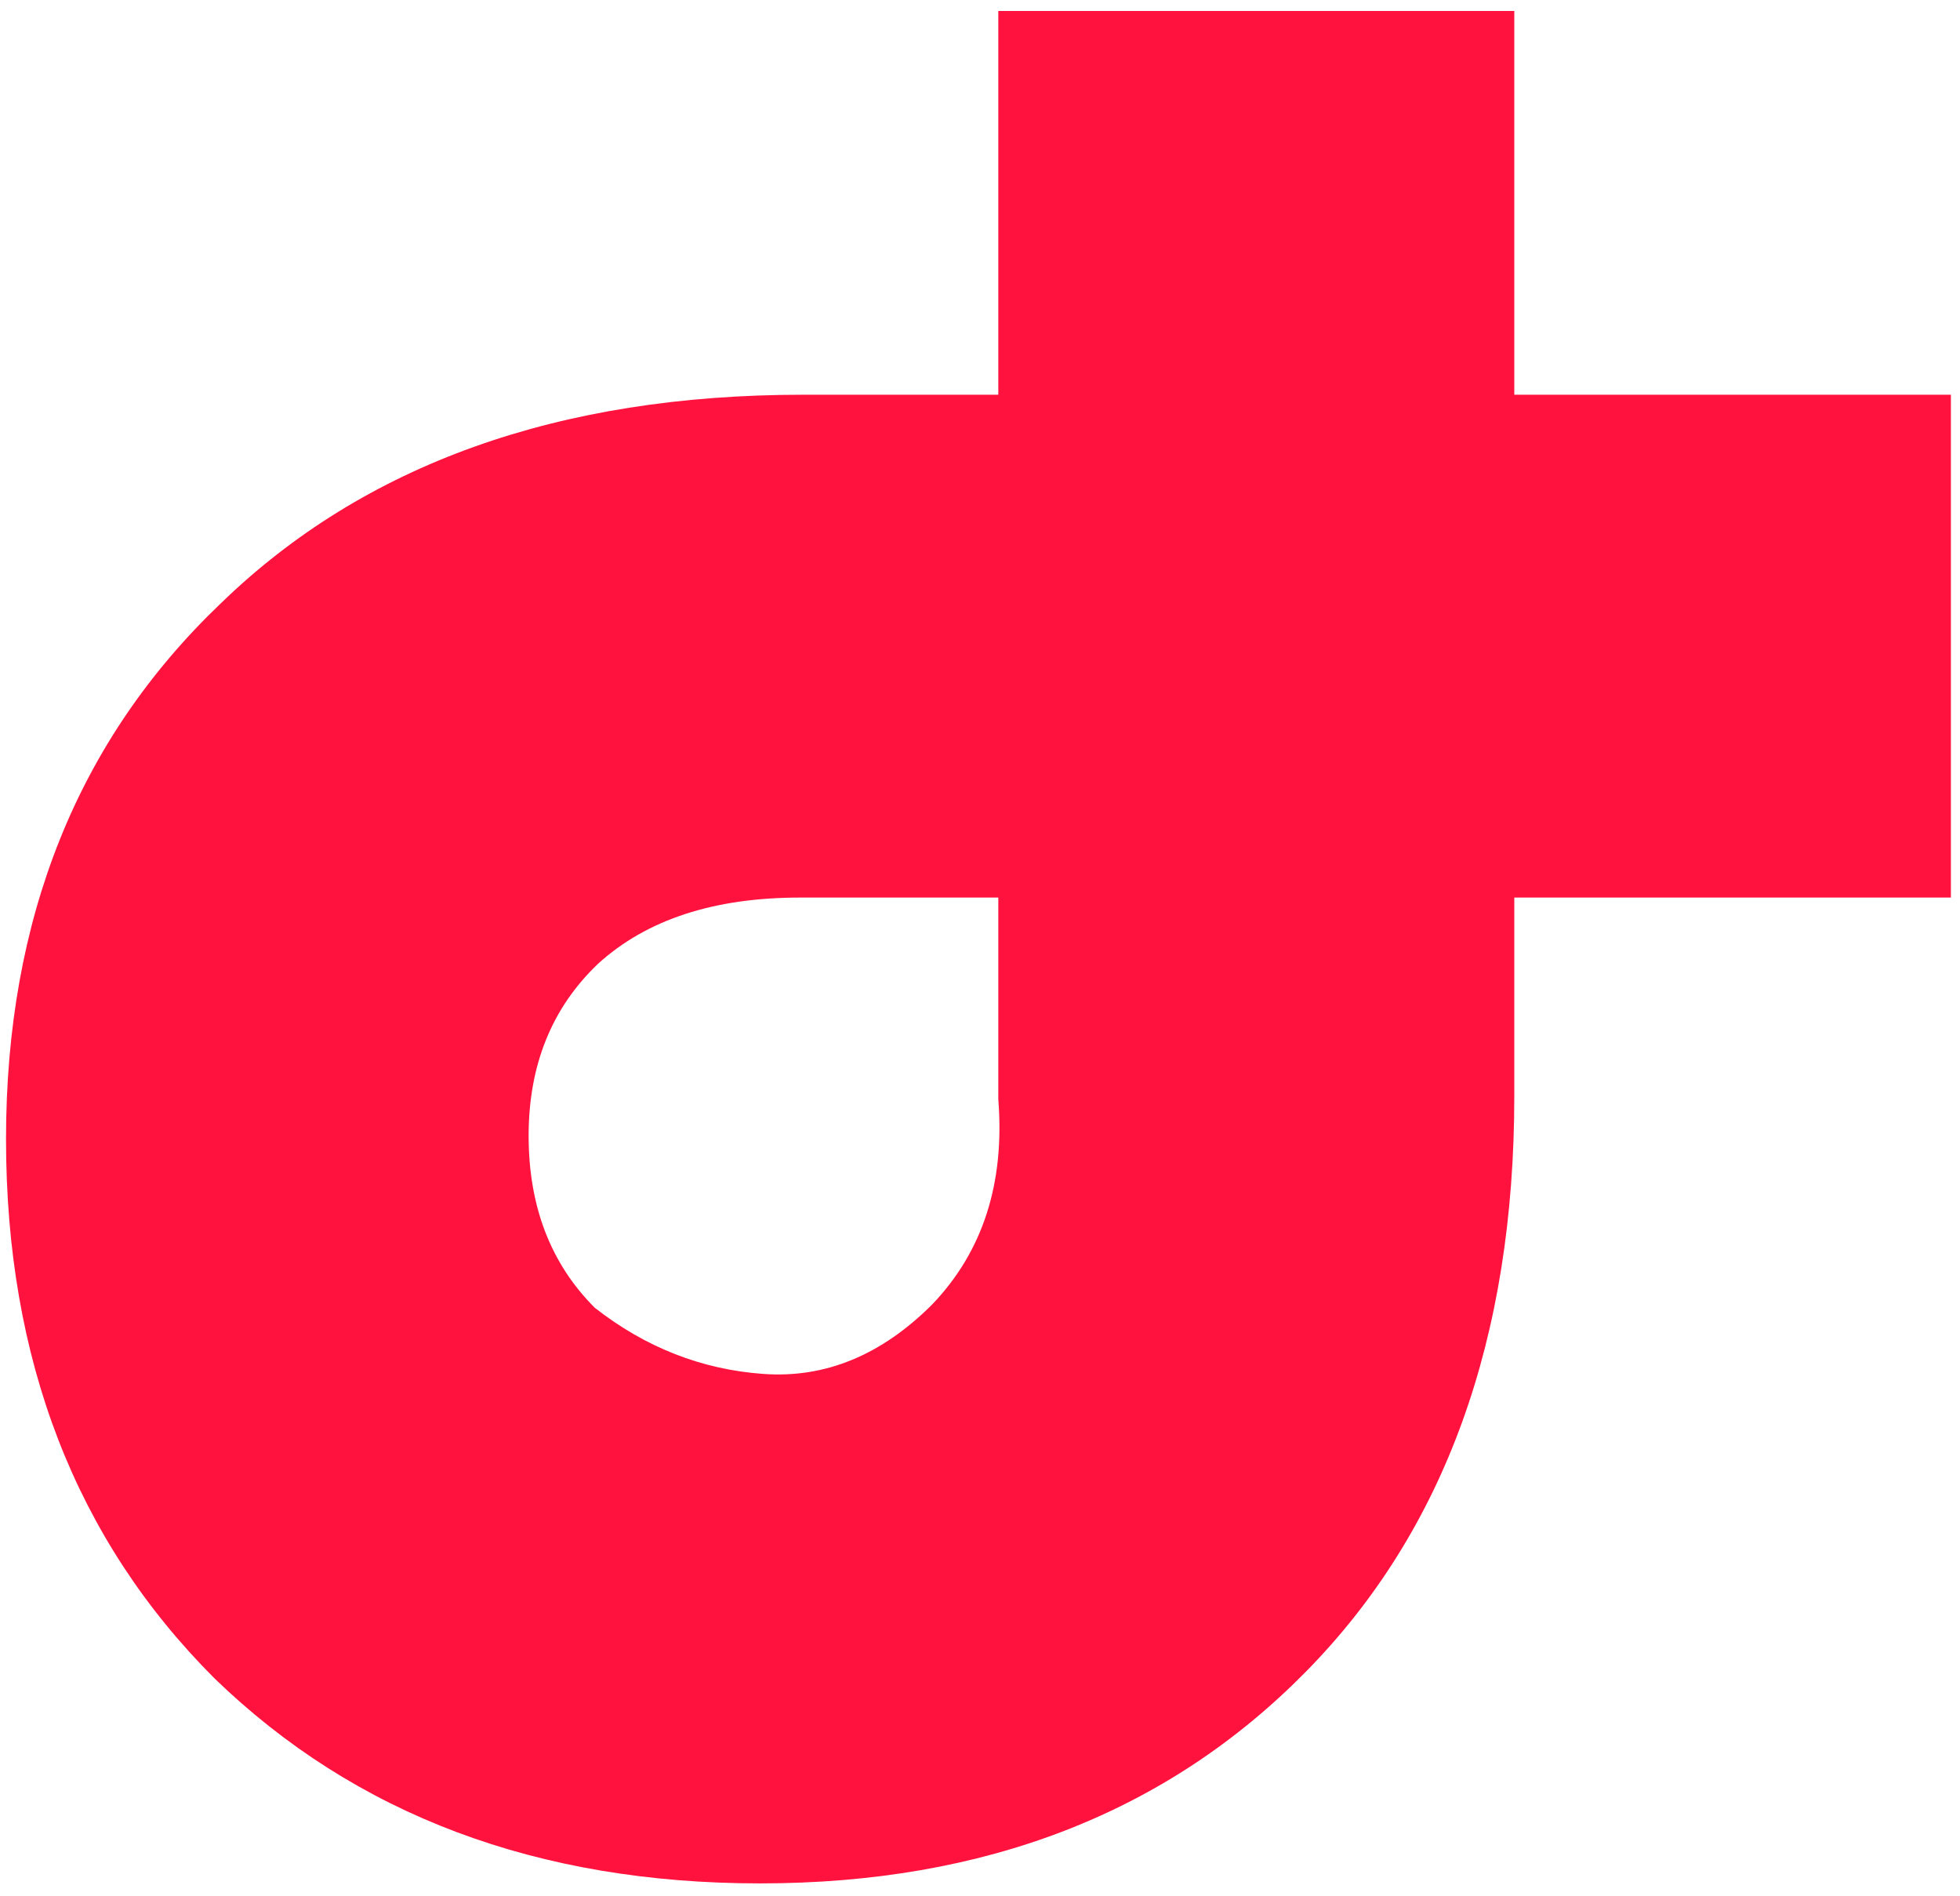 <svg width="152" height="147" viewBox="0 0 152 147" fill="none" xmlns="http://www.w3.org/2000/svg">
<path d="M62.286 30.607H77.42V0.852H117.435V30.607H151.294V69.597H117.435V84.987C117.435 103.798 112.048 118.676 101.275 129.62C90.502 140.564 76.394 146.037 58.951 146.037C41.679 146.037 27.571 140.735 16.627 130.133C5.854 119.36 0.467 105.423 0.467 88.322C0.467 71.221 6.024 57.37 17.14 46.767C28.255 35.994 43.304 30.607 62.286 30.607ZM77.42 85.244V69.597H62.029C55.36 69.597 50.144 71.307 46.382 74.727C42.791 78.147 40.995 82.593 40.995 88.066C40.995 93.538 42.705 97.984 46.126 101.404C50.059 104.482 54.419 106.192 59.208 106.534C63.996 106.876 68.356 105.081 72.29 101.148C76.223 97.043 77.933 91.742 77.42 85.244Z" fill="#FF123D"/>
</svg>
